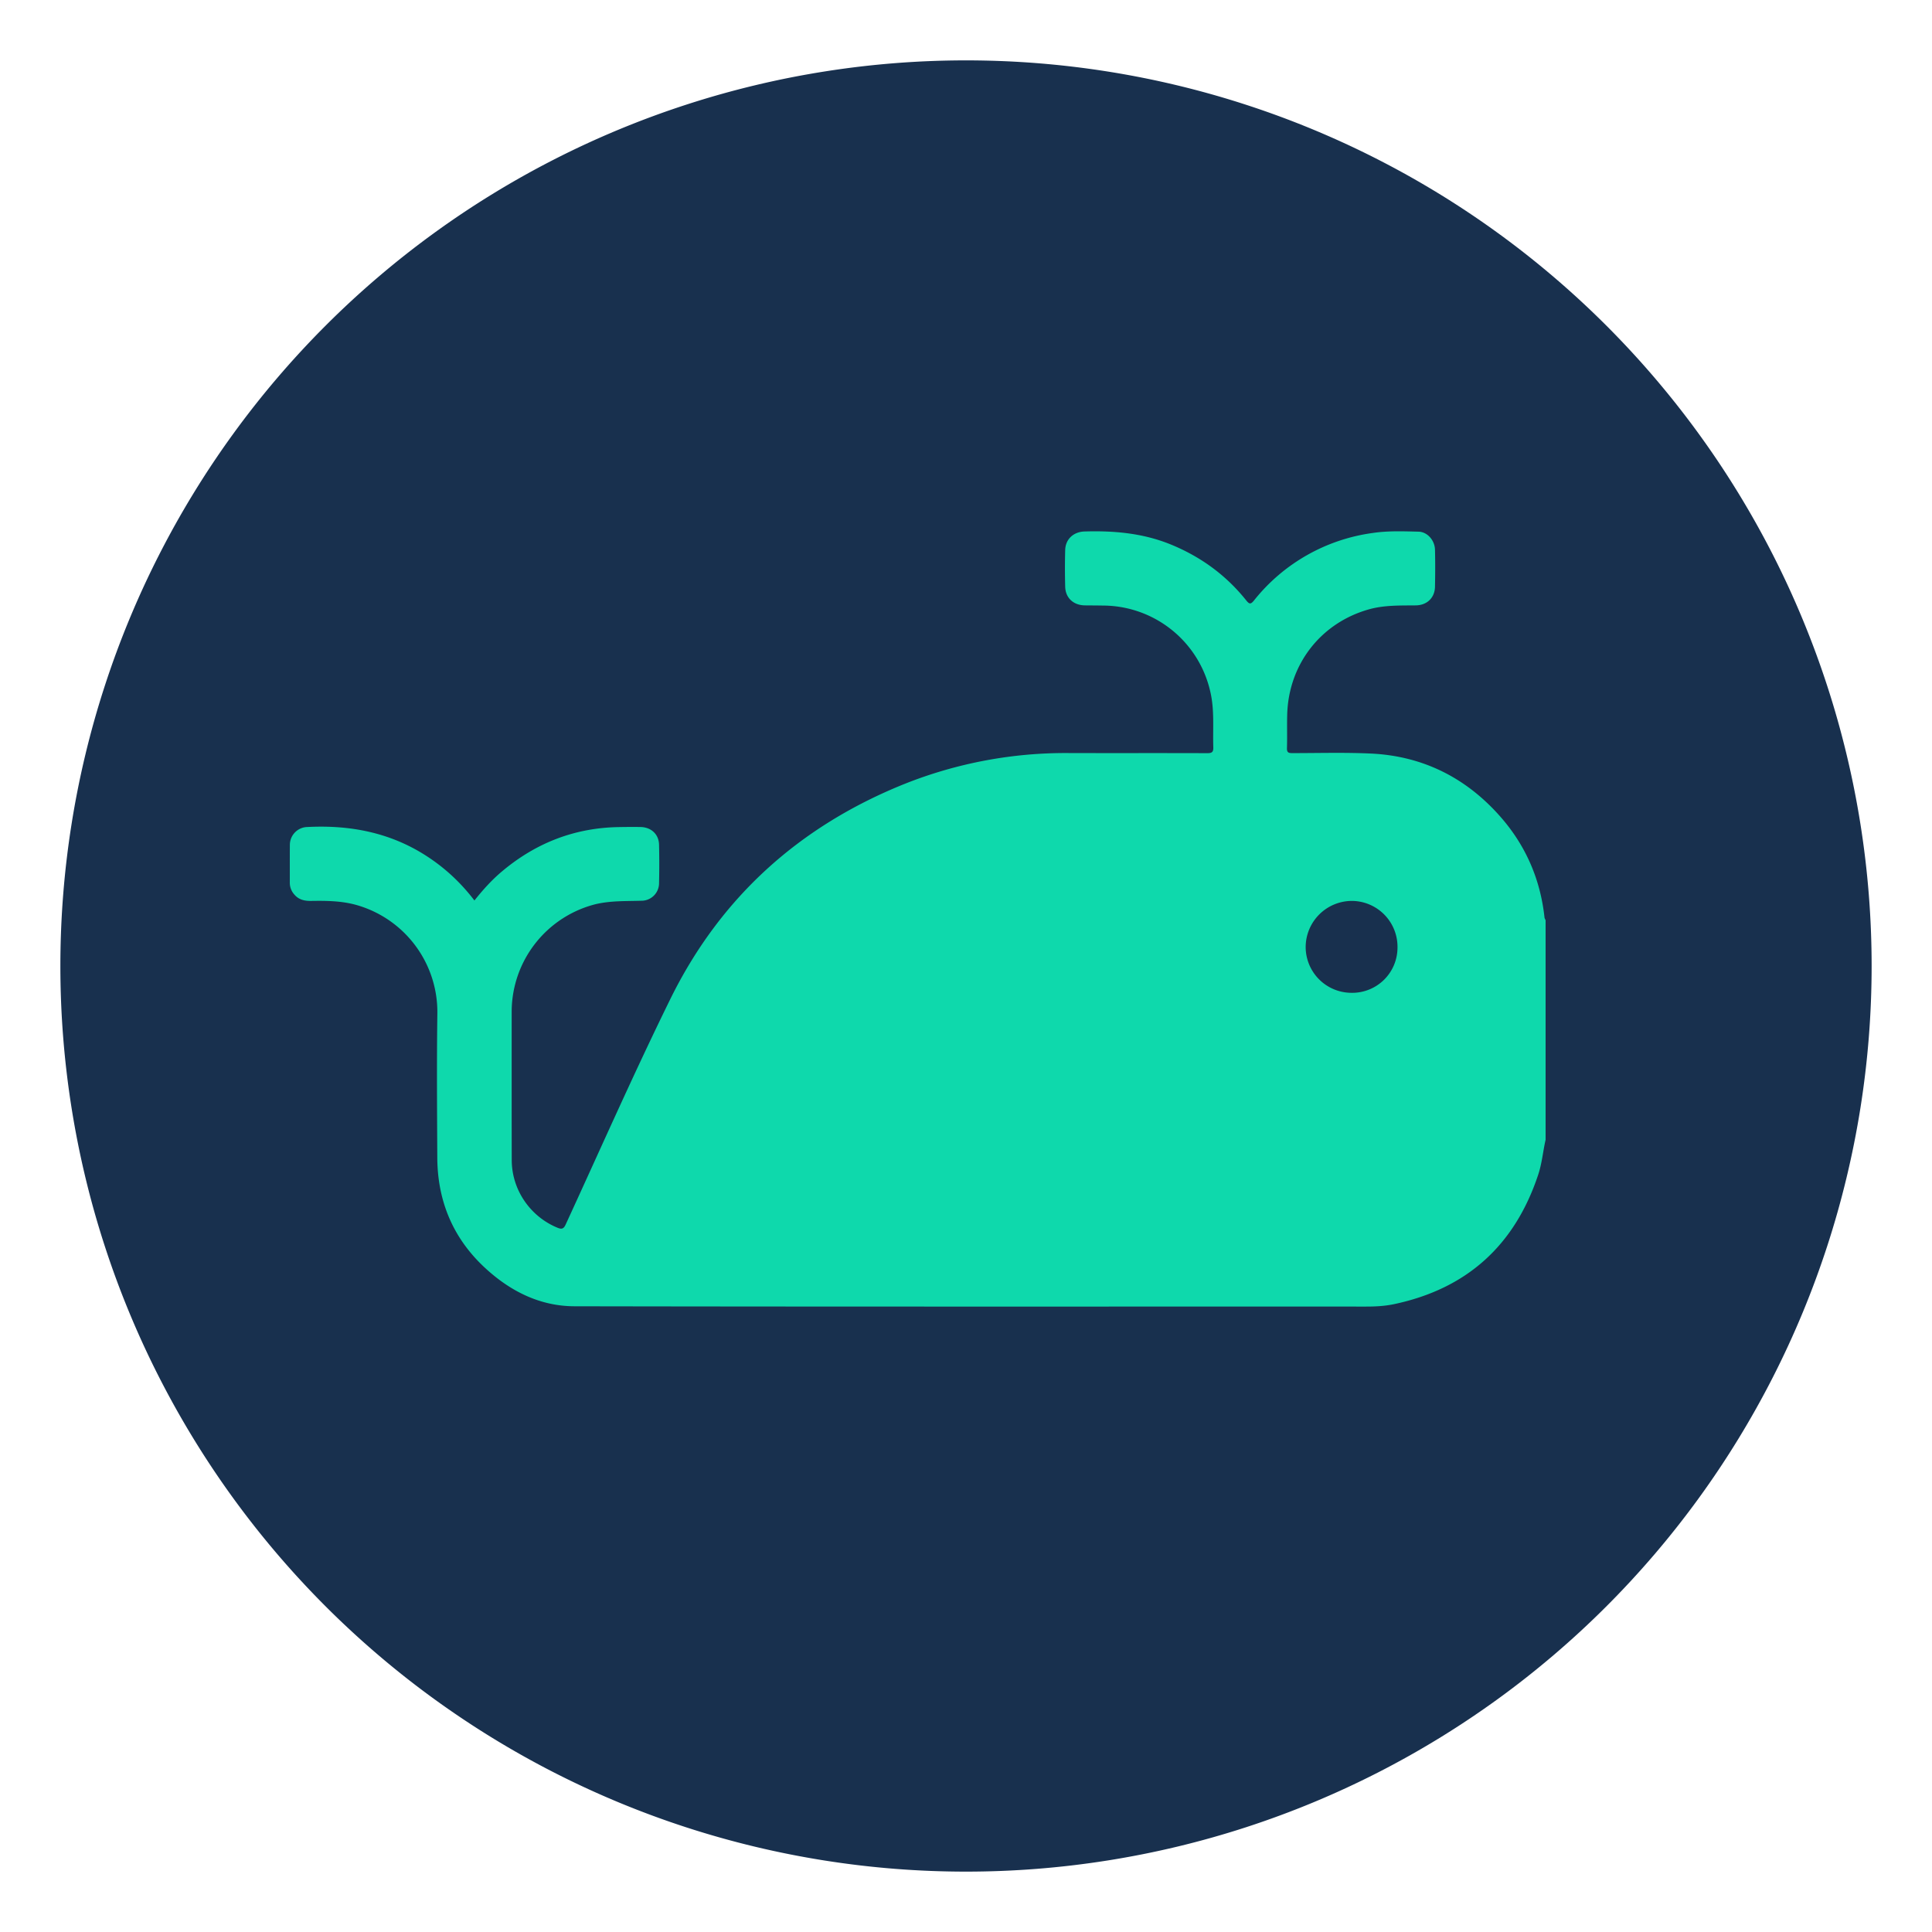 <?xml version="1.0" standalone="no"?><!DOCTYPE svg PUBLIC "-//W3C//DTD SVG 1.1//EN" "http://www.w3.org/Graphics/SVG/1.1/DTD/svg11.dtd"><svg t="1653876723858" class="icon" viewBox="0 0 1024 1024" version="1.1" xmlns="http://www.w3.org/2000/svg" p-id="3401" xmlns:xlink="http://www.w3.org/1999/xlink" width="200" height="200"><defs><style type="text/css">@font-face { font-family: feedback-iconfont; src: url("//at.alicdn.com/t/font_1031158_u69w8yhxdu.woff2?t=1630033759944") format("woff2"), url("//at.alicdn.com/t/font_1031158_u69w8yhxdu.woff?t=1630033759944") format("woff"), url("//at.alicdn.com/t/font_1031158_u69w8yhxdu.ttf?t=1630033759944") format("truetype"); }
@font-face { font-family: feedback-iconfont; src: url("//at.alicdn.com/t/font_1031158_u69w8yhxdu.woff2?t=1630033759944") format("woff2"), url("//at.alicdn.com/t/font_1031158_u69w8yhxdu.woff?t=1630033759944") format("woff"), url("//at.alicdn.com/t/font_1031158_u69w8yhxdu.ttf?t=1630033759944") format("truetype"); }
@font-face { font-family: feedback-iconfont; src: url("//at.alicdn.com/t/font_1031158_1uhr8ri0pk5.eot?#iefix") format("embedded-opentype"), url("//at.alicdn.com/t/font_1031158_1uhr8ri0pk5.woff2") format("woff2"), url("//at.alicdn.com/t/font_1031158_1uhr8ri0pk5.woff") format("woff"), url("//at.alicdn.com/t/font_1031158_1uhr8ri0pk5.ttf") format("truetype"), url("//at.alicdn.com/t/font_1031158_1uhr8ri0pk5.svg#iconfont") format("svg"); }
@font-face { font-family: feedback-iconfont; src: url("//at.alicdn.com/t/font_1031158_1uhr8ri0pk5.eot?#iefix") format("embedded-opentype"), url("//at.alicdn.com/t/font_1031158_1uhr8ri0pk5.woff2") format("woff2"), url("//at.alicdn.com/t/font_1031158_1uhr8ri0pk5.woff") format("woff"), url("//at.alicdn.com/t/font_1031158_1uhr8ri0pk5.ttf") format("truetype"), url("//at.alicdn.com/t/font_1031158_1uhr8ri0pk5.svg#iconfont") format("svg"); }
</style></defs><path d="M512 512m-480 0a480 480 0 1 0 960 0 480 480 0 1 0-960 0Z" fill="#18304E" p-id="3402"></path><path d="M751.84 281.792c4.672 0.096 8.64 4.576 8.736 9.632 0.16 6.496 0.128 12.992 0 19.52-0.096 5.856-4.192 9.824-10.144 9.92-8.32 0.096-16.64-0.192-24.8 2.08-25.6 7.168-42.784 29.248-43.392 56.064-0.16 5.824 0.064 11.68-0.128 17.536-0.064 2.304 0.832 2.624 2.816 2.624 13.888 0 27.776-0.416 41.6 0.224 26.976 1.248 49.6 12.32 67.68 32.32 14.016 15.488 22.176 33.76 24.416 54.624 0.064 0.48 0.384 0.96 0.576 1.408v116.352c-1.408 6.176-1.92 12.512-3.936 18.56-12.416 37.376-37.76 60.416-76.416 68.576-4.896 1.024-9.824 1.28-14.816 1.28-139.84-0.032-279.68 0.096-419.52-0.16-18.208-0.032-33.92-7.904-47.232-20.16-17.056-15.68-25.376-35.424-25.504-58.528-0.128-25.44-0.32-50.88 0.032-76.352a58.976 58.976 0 0 0-43.296-57.76c-7.68-2.08-15.584-2.176-23.488-2.048-3.52 0.064-6.656-0.576-9.024-3.392a9.28 9.28 0 0 1-2.4-6.208c0.032-6.72-0.032-13.44 0.032-20.16a9.504 9.504 0 0 1 8.576-9.376c22.976-1.28 44.704 2.784 64.288 15.616 9.6 6.272 17.856 13.984 24.96 23.296 4.48-5.632 9.216-10.912 14.688-15.488 17.92-15.04 38.496-23.072 61.984-23.424 3.776-0.064 7.584-0.096 11.36-0.032 5.664 0.096 9.728 3.872 9.824 9.44 0.16 6.72 0.16 13.44 0 20.16a9.312 9.312 0 0 1-9.408 9.472c-8.096 0.256-16.192-0.064-24.224 1.824a58.88 58.88 0 0 0-44.48 56.48c0 26.4-0.032 52.832 0.032 79.264 0.064 15.648 9.76 29.76 24.16 35.712 2.368 0.992 3.392 0.64 4.48-1.792 18.336-39.808 36.032-79.936 55.36-119.264 26.496-53.952 68.48-91.776 124.288-114.176a230.4 230.4 0 0 1 87.584-16.32c24.256 0.064 48.512-0.032 72.768 0.064 2.56 0 3.296-0.64 3.2-3.2-0.32-9.824 0.704-19.744-1.6-29.44a58.496 58.496 0 0 0-56.864-45.6c-3.232-0.064-6.496-0.064-9.728-0.096-5.952-0.128-10.144-3.968-10.304-9.856a358.592 358.592 0 0 1 0-19.488c0.16-5.824 4.48-9.664 10.272-9.824 15.68-0.48 31.04 0.896 45.76 6.912 15.84 6.496 29.216 16.224 39.904 29.6 1.6 1.984 2.336 2.272 4.096 0.096a97.088 97.088 0 0 1 62.912-35.808c8.064-1.216 16.224-0.896 24.32-0.704z m-35.136 195.712a24.544 24.544 0 0 0-24.672 24.384 24.32 24.32 0 0 0 23.936 24.32 24 24 0 0 0 24.736-24.064 24.32 24.32 0 0 0-24-24.64z" fill="#0ED9AC" p-id="3403"></path></svg>